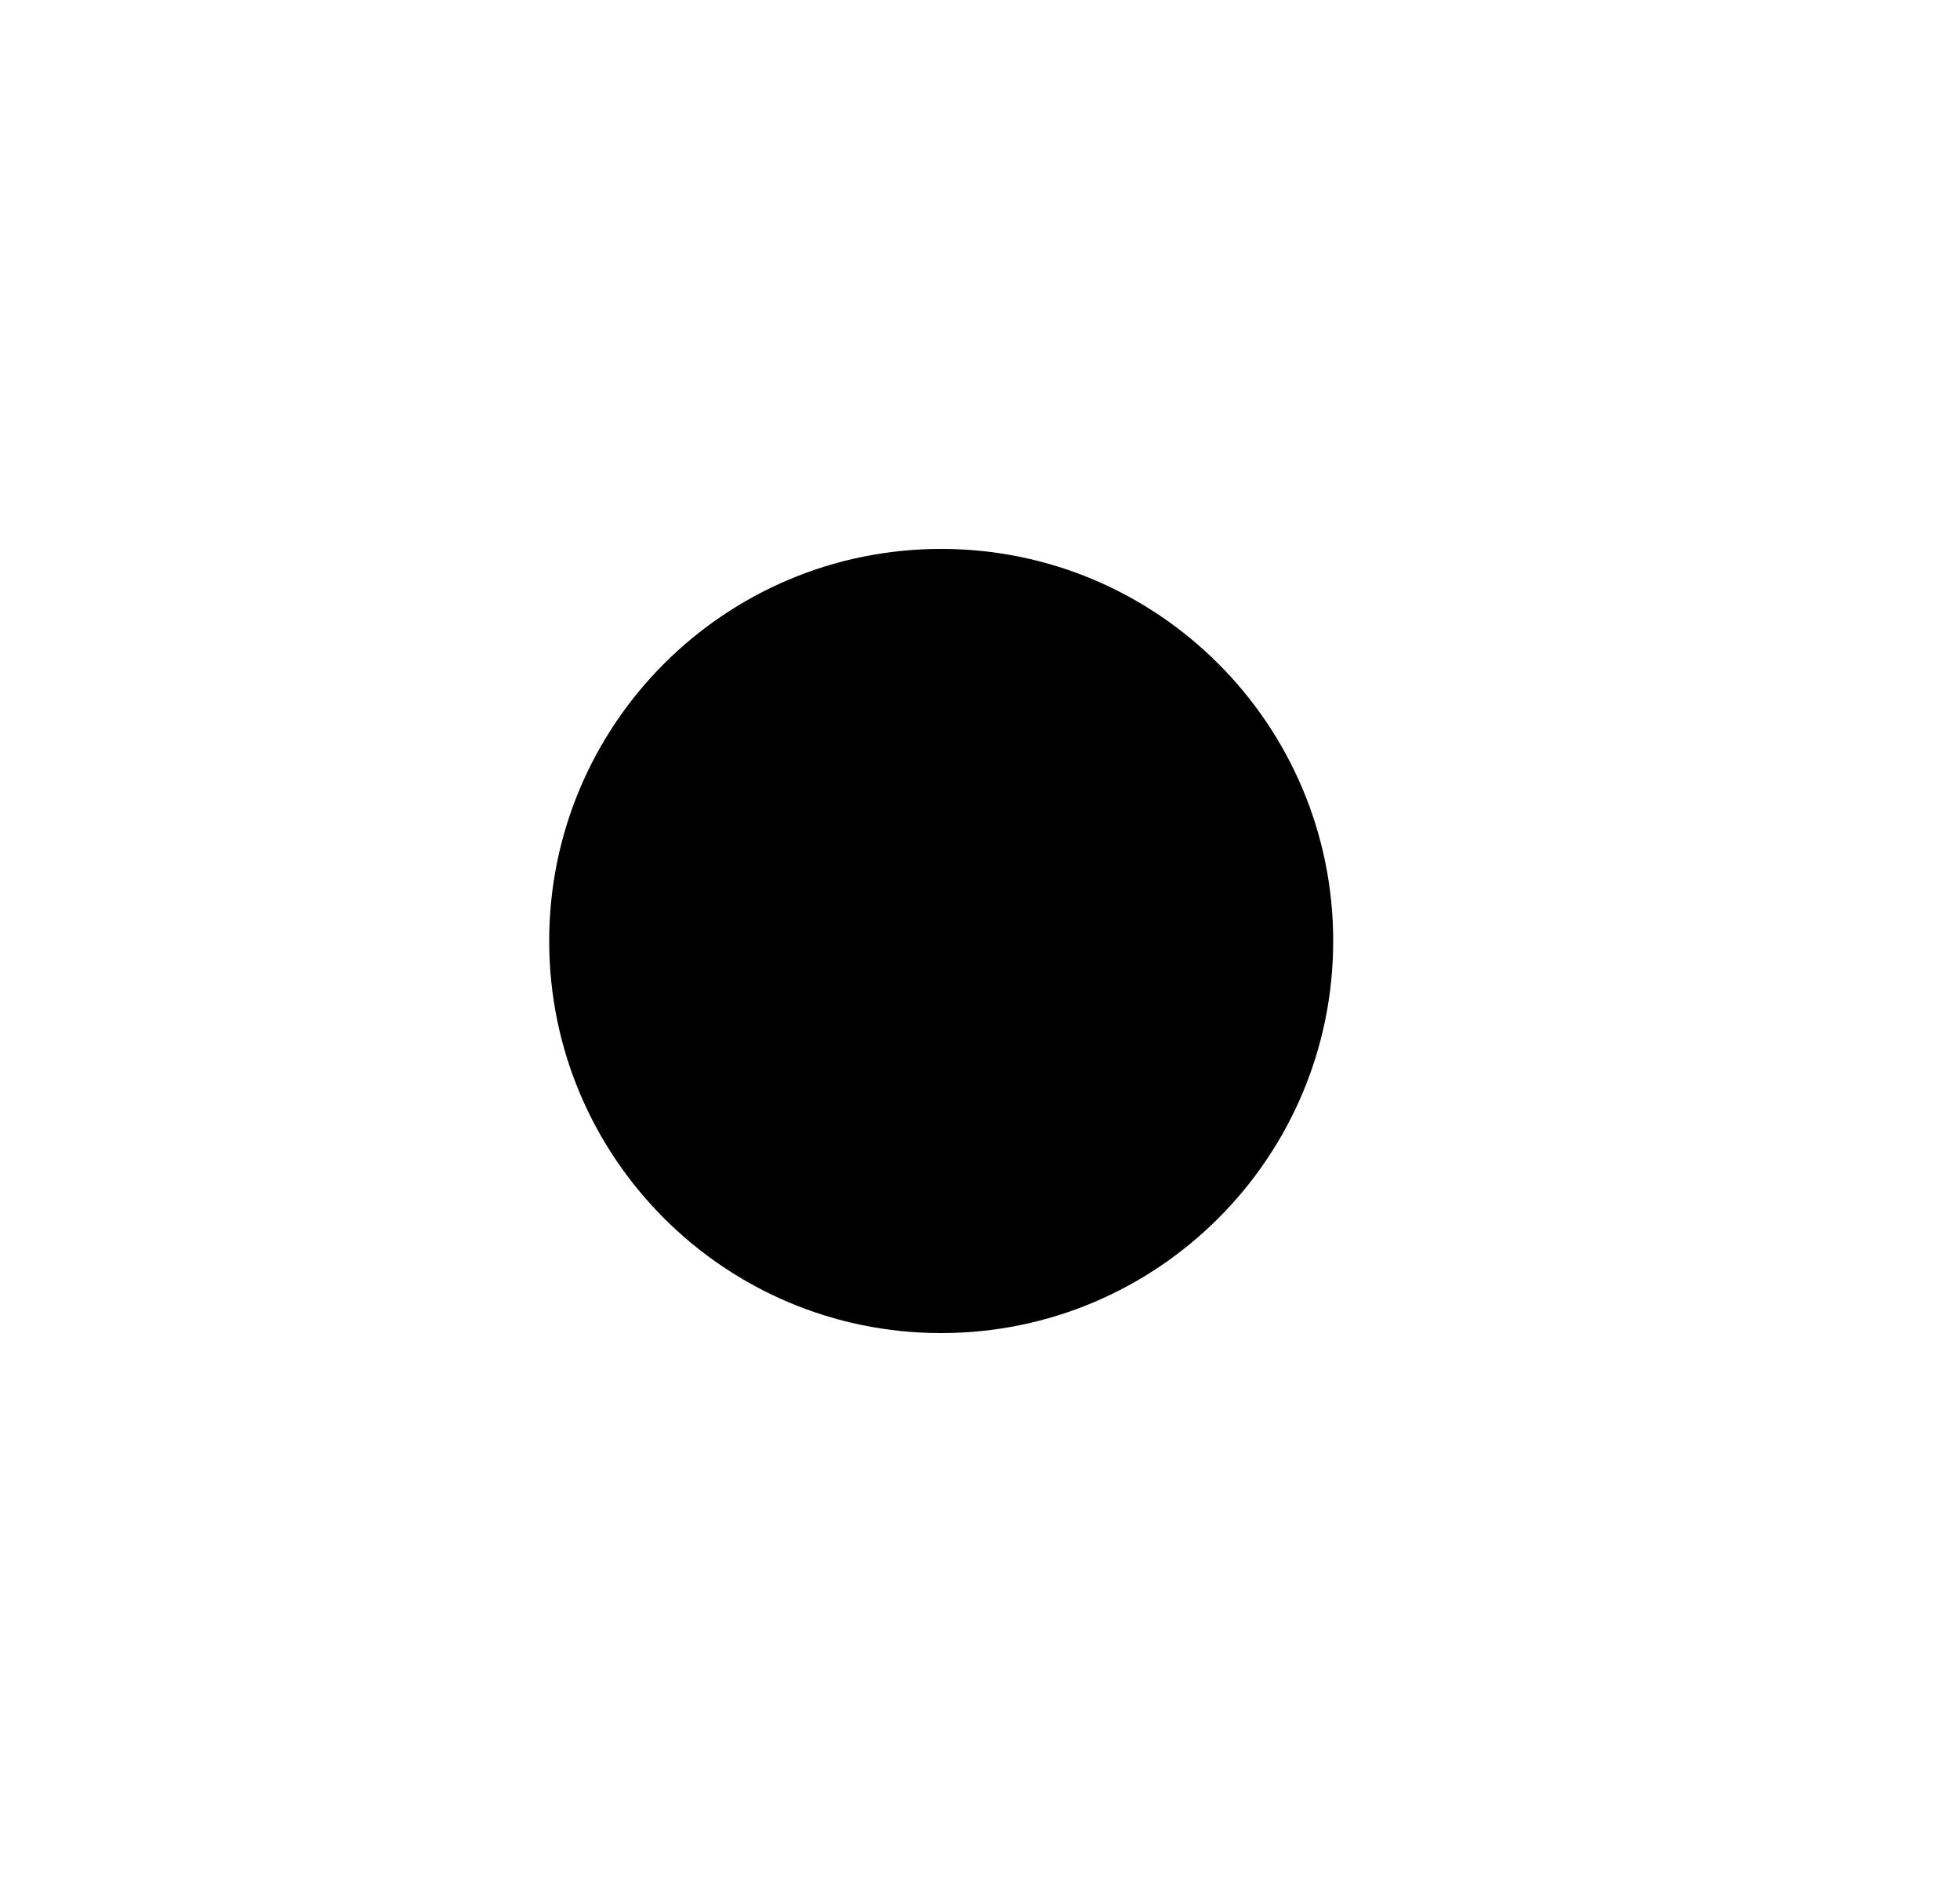 <svg xmlns="http://www.w3.org/2000/svg" width="25" height="24" viewBox="0 0 25 24" fill="none"><rect width="25" height="24" fill="none"/>
<path d="M17.005 12C17.005 14.761 14.766 17 12.005 17C9.243 17 7.005 14.761 7.005 12C7.005 9.239 9.243 7 12.005 7C14.766 7 17.005 9.239 17.005 12Z" fill="black"/>
</svg>
